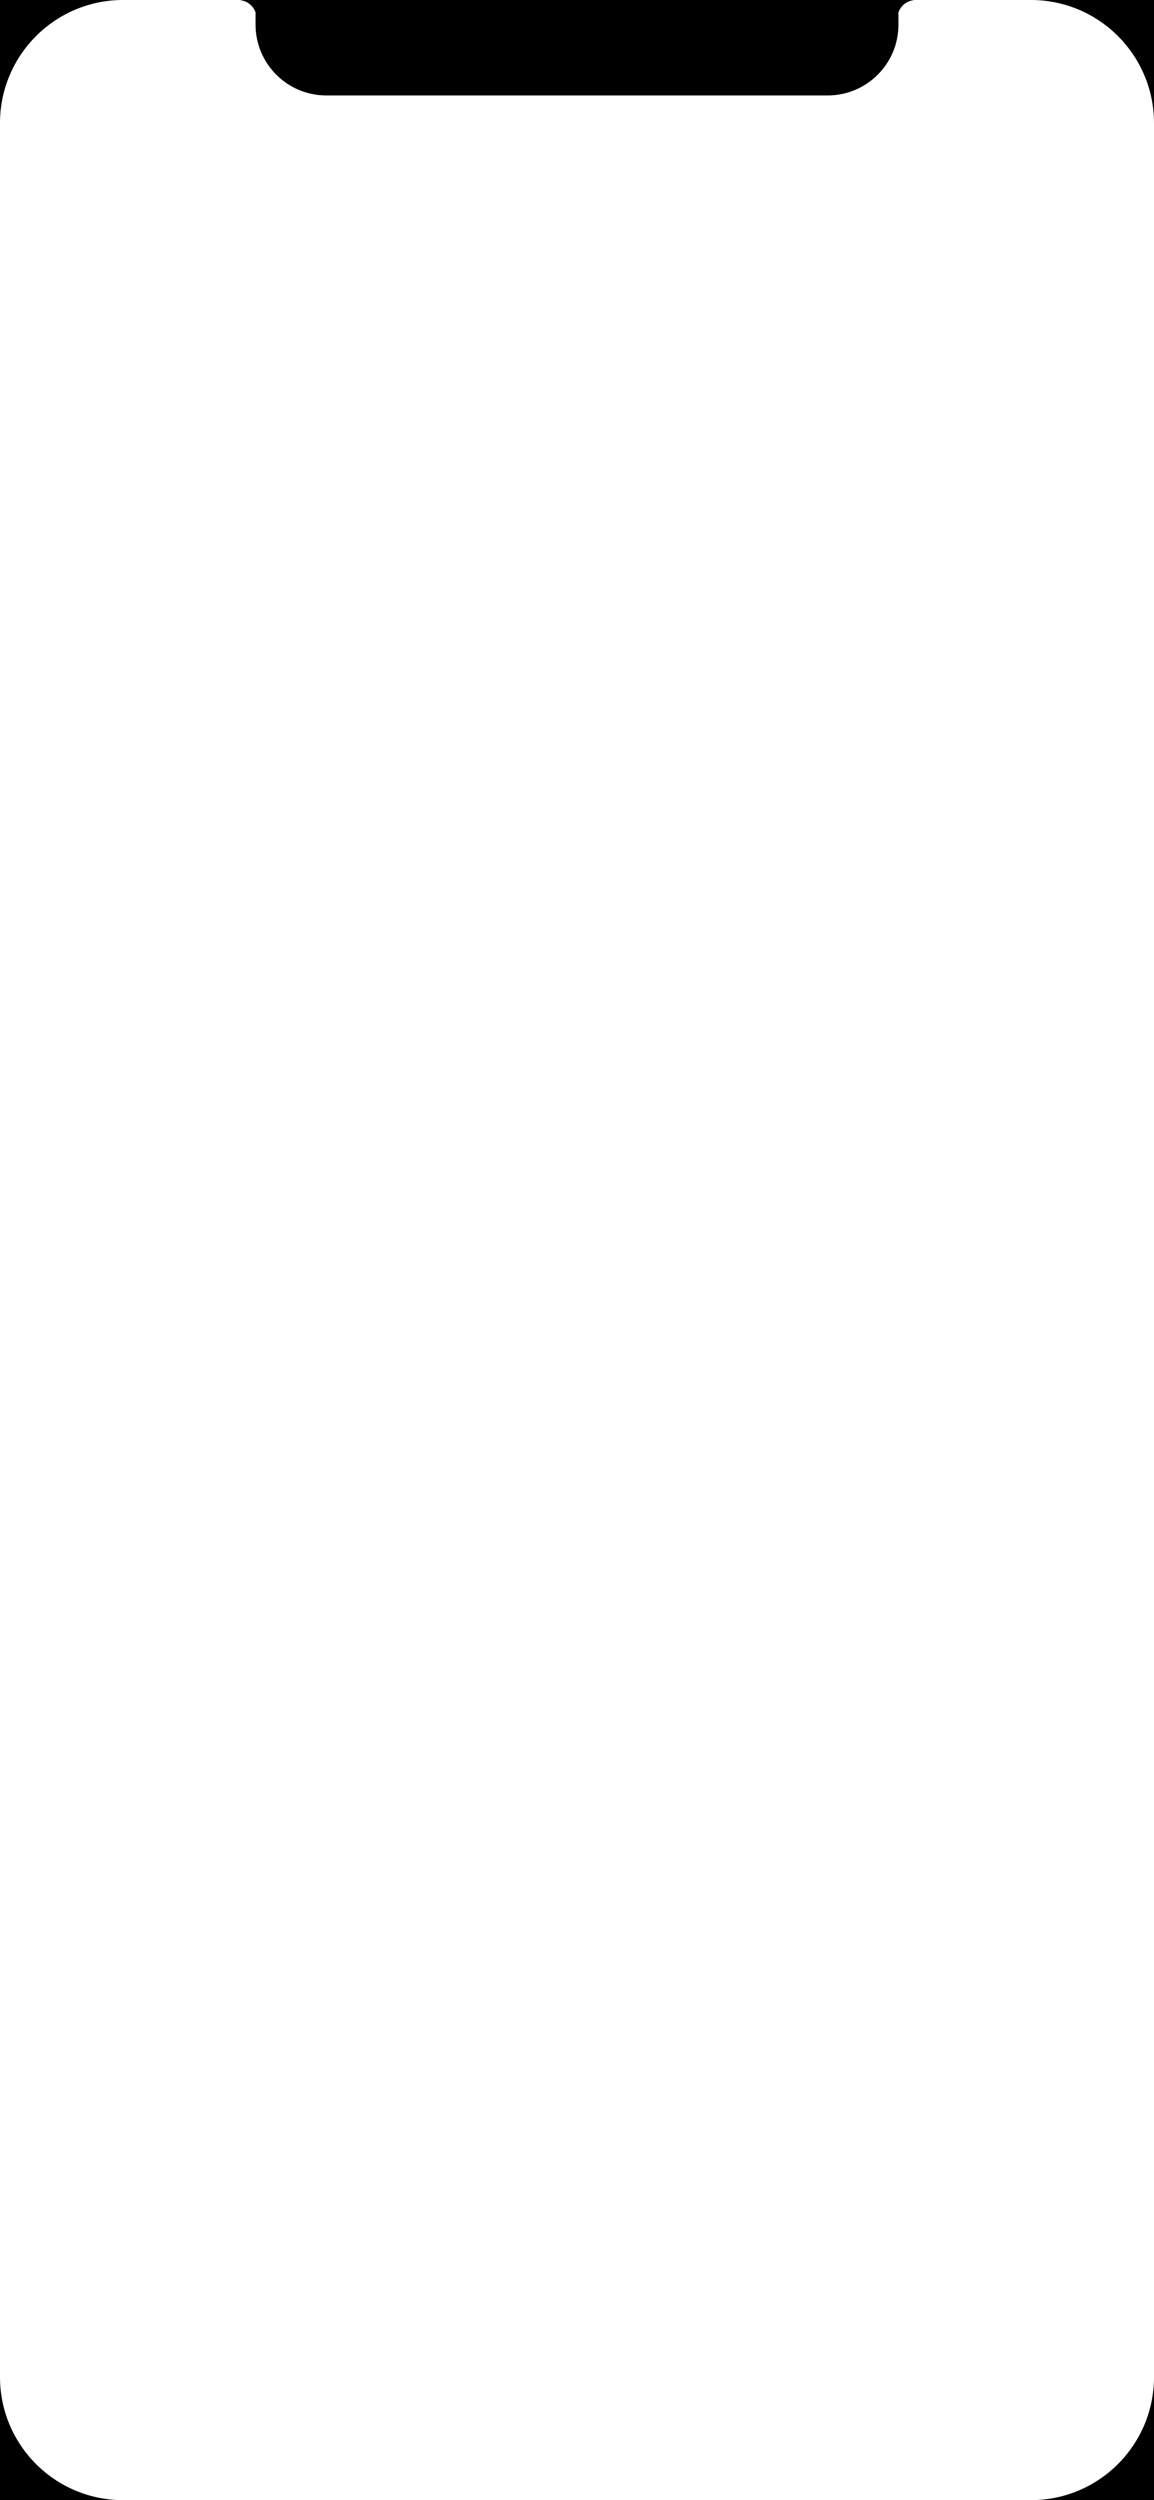 <svg width="750" height="1624" viewBox="0 0 750 1624" fill="none" xmlns="http://www.w3.org/2000/svg" xmlns:xlink="http://www.w3.org/1999/xlink">
<path d="M80,0L0,0L0,80C0,35.817 35.817,0 80,0ZM156,0L157.784,0.432C161.559,1.348 164.667,4.172 166.009,7.8C166.075,7.979 166.091,8.171 166.091,8.362L166.078,15.922C166.078,41.405 186.673,62 212.078,62L537.922,62C563.328,62 583.922,41.405 583.922,16L583.908,8.362C583.908,8.169 583.938,7.981 584.004,7.8C585.336,4.146 588.422,1.352 592.216,0.432L594,0L156,0ZM670,0C714.182,0 750,35.817 750,80L750,0L670,0ZM750,1544C750,1588.182 714.182,1624 670,1624L750,1624L750,1544ZM80,1624C35.817,1624 0,1588.182 0,1544L0,1624L80,1624Z" clip-rule="evenodd" fill-rule="evenodd" fill="#000000"/>
</svg>
